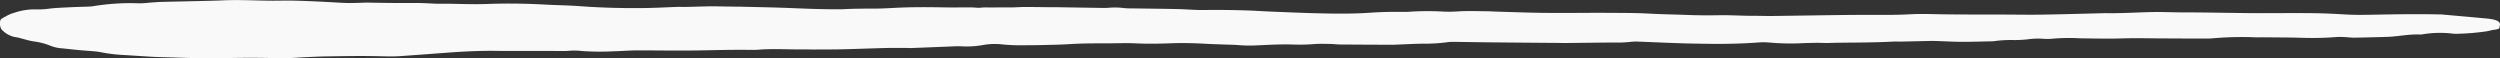 <svg id="Group_439" data-name="Group 439" xmlns="http://www.w3.org/2000/svg" width="225.829" height="5.266" viewBox="0 0 225.829 5.266">
  <rect x="0" y="0" width="225.829" height="5.266" fill="#333333" stroke="none"/>
  <path id="Path_3846" data-name="Path 3846" d="M-396.493,124.27c0,.015-.032.06-.018.1.043.125-.112.2-.505.247-.242.028-.426.1-.661.137a21.585,21.585,0,0,1-2.663.221,2.857,2.857,0,0,1-.422-.018,9.711,9.711,0,0,0-2.627.053,1.263,1.263,0,0,1-.218.033c-1.125-.052-2.036.183-3.095.214-.979.028-1.96.055-2.941.069-.294,0-.592-.043-.892-.056a5.828,5.828,0,0,0-.721,0,27.79,27.79,0,0,1-3.237.064c-1.127-.031-2.263-.029-3.395-.041-.308,0-.63.013-.923-.009a30.87,30.87,0,0,0-3.764.114c-.319.014-.648.008-.972.007q-1.6,0-3.206-.011c-.9,0-1.81-.022-2.715-.02-.739,0-1.476.037-2.216.039-.9,0-1.809-.015-2.713-.028a17.329,17.329,0,0,0-2.558.041,4.516,4.516,0,0,1-.789,0,6.7,6.7,0,0,0-1.379.049,10.8,10.8,0,0,1-1.195.068,11.045,11.045,0,0,0-1.8.092,1.481,1.481,0,0,1-.235.02c-.9.018-1.8.05-2.7.045-.818,0-1.633-.052-2.451-.076-.241-.007-.488,0-.73.005-.754.016-1.509.035-2.264.05-.287.006-.583-.009-.864.005-1.612.084-3.241.082-4.867.1-.349,0-.7.023-1.047.024-.324,0-.652-.02-.975-.015-.509.008-1.022.018-1.523.046a22.268,22.268,0,0,1-2.734-.077,6.218,6.218,0,0,0-.832-.01c-1.475.11-2.969.15-4.482.131-.882-.012-1.767-.023-2.645-.051-1.267-.042-2.528-.1-3.793-.148a4.449,4.449,0,0,0-.725.02,9.947,9.947,0,0,1-1.387.061c-1.46.006-2.918.028-4.376.042-.308,0-.615,0-.923-.007q-1.02-.007-2.039-.015-2.071-.017-4.141-.037c-1.05-.012-2.1-.031-3.148-.043a3.506,3.506,0,0,0-.538.03,15.472,15.472,0,0,1-2.217.135c-.778.007-1.554.053-2.33.083-.123,0-.246.016-.368.015-1.588-.007-3.176-.012-4.763-.025-.3,0-.6-.045-.908-.05-.466-.008-.95-.022-1.4.007a17.037,17.037,0,0,1-1.836.051c-1.12-.044-2.221.015-3.321.068A12.775,12.775,0,0,1-510.4,126c-.41-.035-.852-.037-1.278-.053-.593-.023-1.192-.038-1.779-.072-1-.057-1.994-.08-3.013-.043-1.078.04-2.152.06-3.252.007-.821-.04-1.682,0-2.526,0-.68,0-1.362,0-2.04.013-.516.012-1.031.035-1.545.066-.806.049-1.638.06-2.462.078-.614.014-1.232.013-1.85.017a14.962,14.962,0,0,1-1.635-.081,6,6,0,0,0-1.669.051,8.382,8.382,0,0,1-2.013.125c-.293-.017-.613,0-.918.014-1.2.045-2.405.1-3.608.141-.159.006-.325-.011-.489-.011-.635,0-1.272-.005-1.9.01-1.271.033-2.537.085-3.809.114-.863.02-1.733.017-2.6.02-.391,0-.784-.014-1.174-.01-1.267.01-2.536-.079-3.806.026-.445.037-.945.009-1.419.012-.512,0-1.024,0-1.536.01-1.213.018-2.424.052-3.637.057-1.485.006-2.971-.02-4.456-.014-.671,0-1.337.066-2.01.077a23.305,23.305,0,0,1-2.877-.02,6.03,6.03,0,0,0-1.272-.017c-.225.023-.489.012-.734.012l-3.141-.007c-.762,0-1.527.014-2.287,0-1.669-.031-3.288.047-4.9.171-1.36.1-2.722.206-4.092.3-.812.054-1.63.009-2.451,0-1.412-.023-2.836.005-4.254.026-.673.009-1.342.048-2.012.078-.343.015-.68.045-1.024.06-.38.016-.771.043-1.146.03-1.814-.058-3.621-.051-5.437,0-.811.024-1.643,0-2.462-.022-.883-.018-1.764-.05-2.646-.077-.327-.01-.658-.016-.98-.035-.889-.052-1.771-.114-2.661-.165a14.09,14.09,0,0,1-2.04-.258,6.5,6.5,0,0,0-.676-.081c-.412-.037-.835-.063-1.245-.1-.511-.049-1.012-.107-1.519-.159a3.379,3.379,0,0,1-1-.211,5.962,5.962,0,0,0-1.566-.414c-.552-.086-.977-.245-1.482-.362a2.22,2.22,0,0,1-1.44-.739,1.052,1.052,0,0,1-.09-.808c.018-.123.291-.245.5-.359a2.886,2.886,0,0,1,.712-.306,5.76,5.76,0,0,1,2.058-.318,6.955,6.955,0,0,0,1.178-.072c.624-.074,1.318-.093,1.987-.127.508-.025,1.025-.035,1.537-.054a3.149,3.149,0,0,0,.411-.037,20.592,20.592,0,0,1,4.1-.261c.448.011.916-.056,1.376-.087.218-.014.433-.034.653-.039.819-.02,1.64-.035,2.461-.055,1.046-.025,2.1-.04,3.135-.085,1.428-.062,2.833.016,4.249.031.678.007,1.362-.02,2.038-.007.82.016,1.637.051,2.45.089.792.036,1.573.091,2.365.124.36.014.735,0,1.1-.01.308-.005.617-.029.922-.023q2.244.047,4.491.037c.51,0,1.022.037,1.533.058.062,0,.123.009.184.008,1.5-.024,2.989.077,4.505.021,1.741-.064,3.494-.044,5.234.053,1.034.058,2.1.066,3.12.142,1.946.146,3.913.194,5.9.171.965-.011,1.924-.066,2.887-.1.28-.009.568.005.851,0,.716-.016,1.429-.042,2.146-.054.389-.007.782.007,1.173.012l1.41.02c.062,0,.125,0,.186,0,1.43.037,2.867.058,4.288.114,1.544.062,3.082.129,4.643.119.083,0,.167,0,.248,0,.977-.055,1.959-.06,2.951-.06.788,0,1.575-.06,2.363-.092,1.29-.052,2.581-.041,3.876-.018.8.014,1.609,0,2.414,0,.309,0,.684.053.86.033.456-.054.886-.013,1.321-.025.51-.014,1.027,0,1.541-.006.243,0,.483-.018.725-.027.117,0,.236-.012.355-.011.74,0,1.48.012,2.22.018.371,0,.743,0,1.113.008l3.836.06c.163,0,.335,0,.493-.014a6.5,6.5,0,0,1,1.387.026,7.434,7.434,0,0,0,.794.03c1.34.02,2.684.031,4.022.06.838.018,1.676.1,2.5.085,1.244-.019,2.473,0,3.7.035.776.023,1.542.079,2.317.11,1.371.055,2.741.117,4.118.15,1.581.039,3.175.062,4.737-.047.977-.068,1.949-.09,2.943-.077.265,0,.543,0,.8-.024a25.4,25.4,0,0,1,3.012,0c.382.013.79.009,1.164-.017.9-.062,1.794-.024,2.692-.018.225,0,.448.02.674.026,1.229.038,2.459.082,3.691.108.883.019,1.772.019,2.66.019,1.257,0,2.513-.018,3.767-.009,1.31.009,2.643,0,3.92.072,1.1.062,2.208.073,3.307.116.958.037,1.941.047,2.9.028,1.1-.022,2.169.061,3.259.053.536,0,1.072.022,1.606.015,2.266-.028,4.53-.069,6.8-.093,1.275-.014,2.553,0,3.828-.009.637,0,1.28-.023,1.907-.056,1.036-.053,2.055,0,3.084.01,1.606.022,3.215.013,4.823.018,1.261,0,2.523.028,3.78.01,1.833-.026,3.662-.082,5.493-.126.123,0,.248-.012.37-.009,1.432.026,2.832-.073,4.25-.1.839-.017,1.689.022,2.535.03.658.007,1.317,0,1.976.01,1.216.014,2.431.033,3.647.049.433.006.866.012,1.3.012,1.672,0,3.346-.017,5.016,0,.982.01,1.968.059,2.937.116.845.05,1.676.04,2.522.023,1.976-.039,3.956-.07,5.936-.027.1,0,.21,0,.308.011,1.286.114,2.574.227,3.855.346C-396.791,123.665-396.338,123.867-396.493,124.27Z" transform="translate(622.293 -121.924)" fill="#f9f9f9"/>
</svg>
